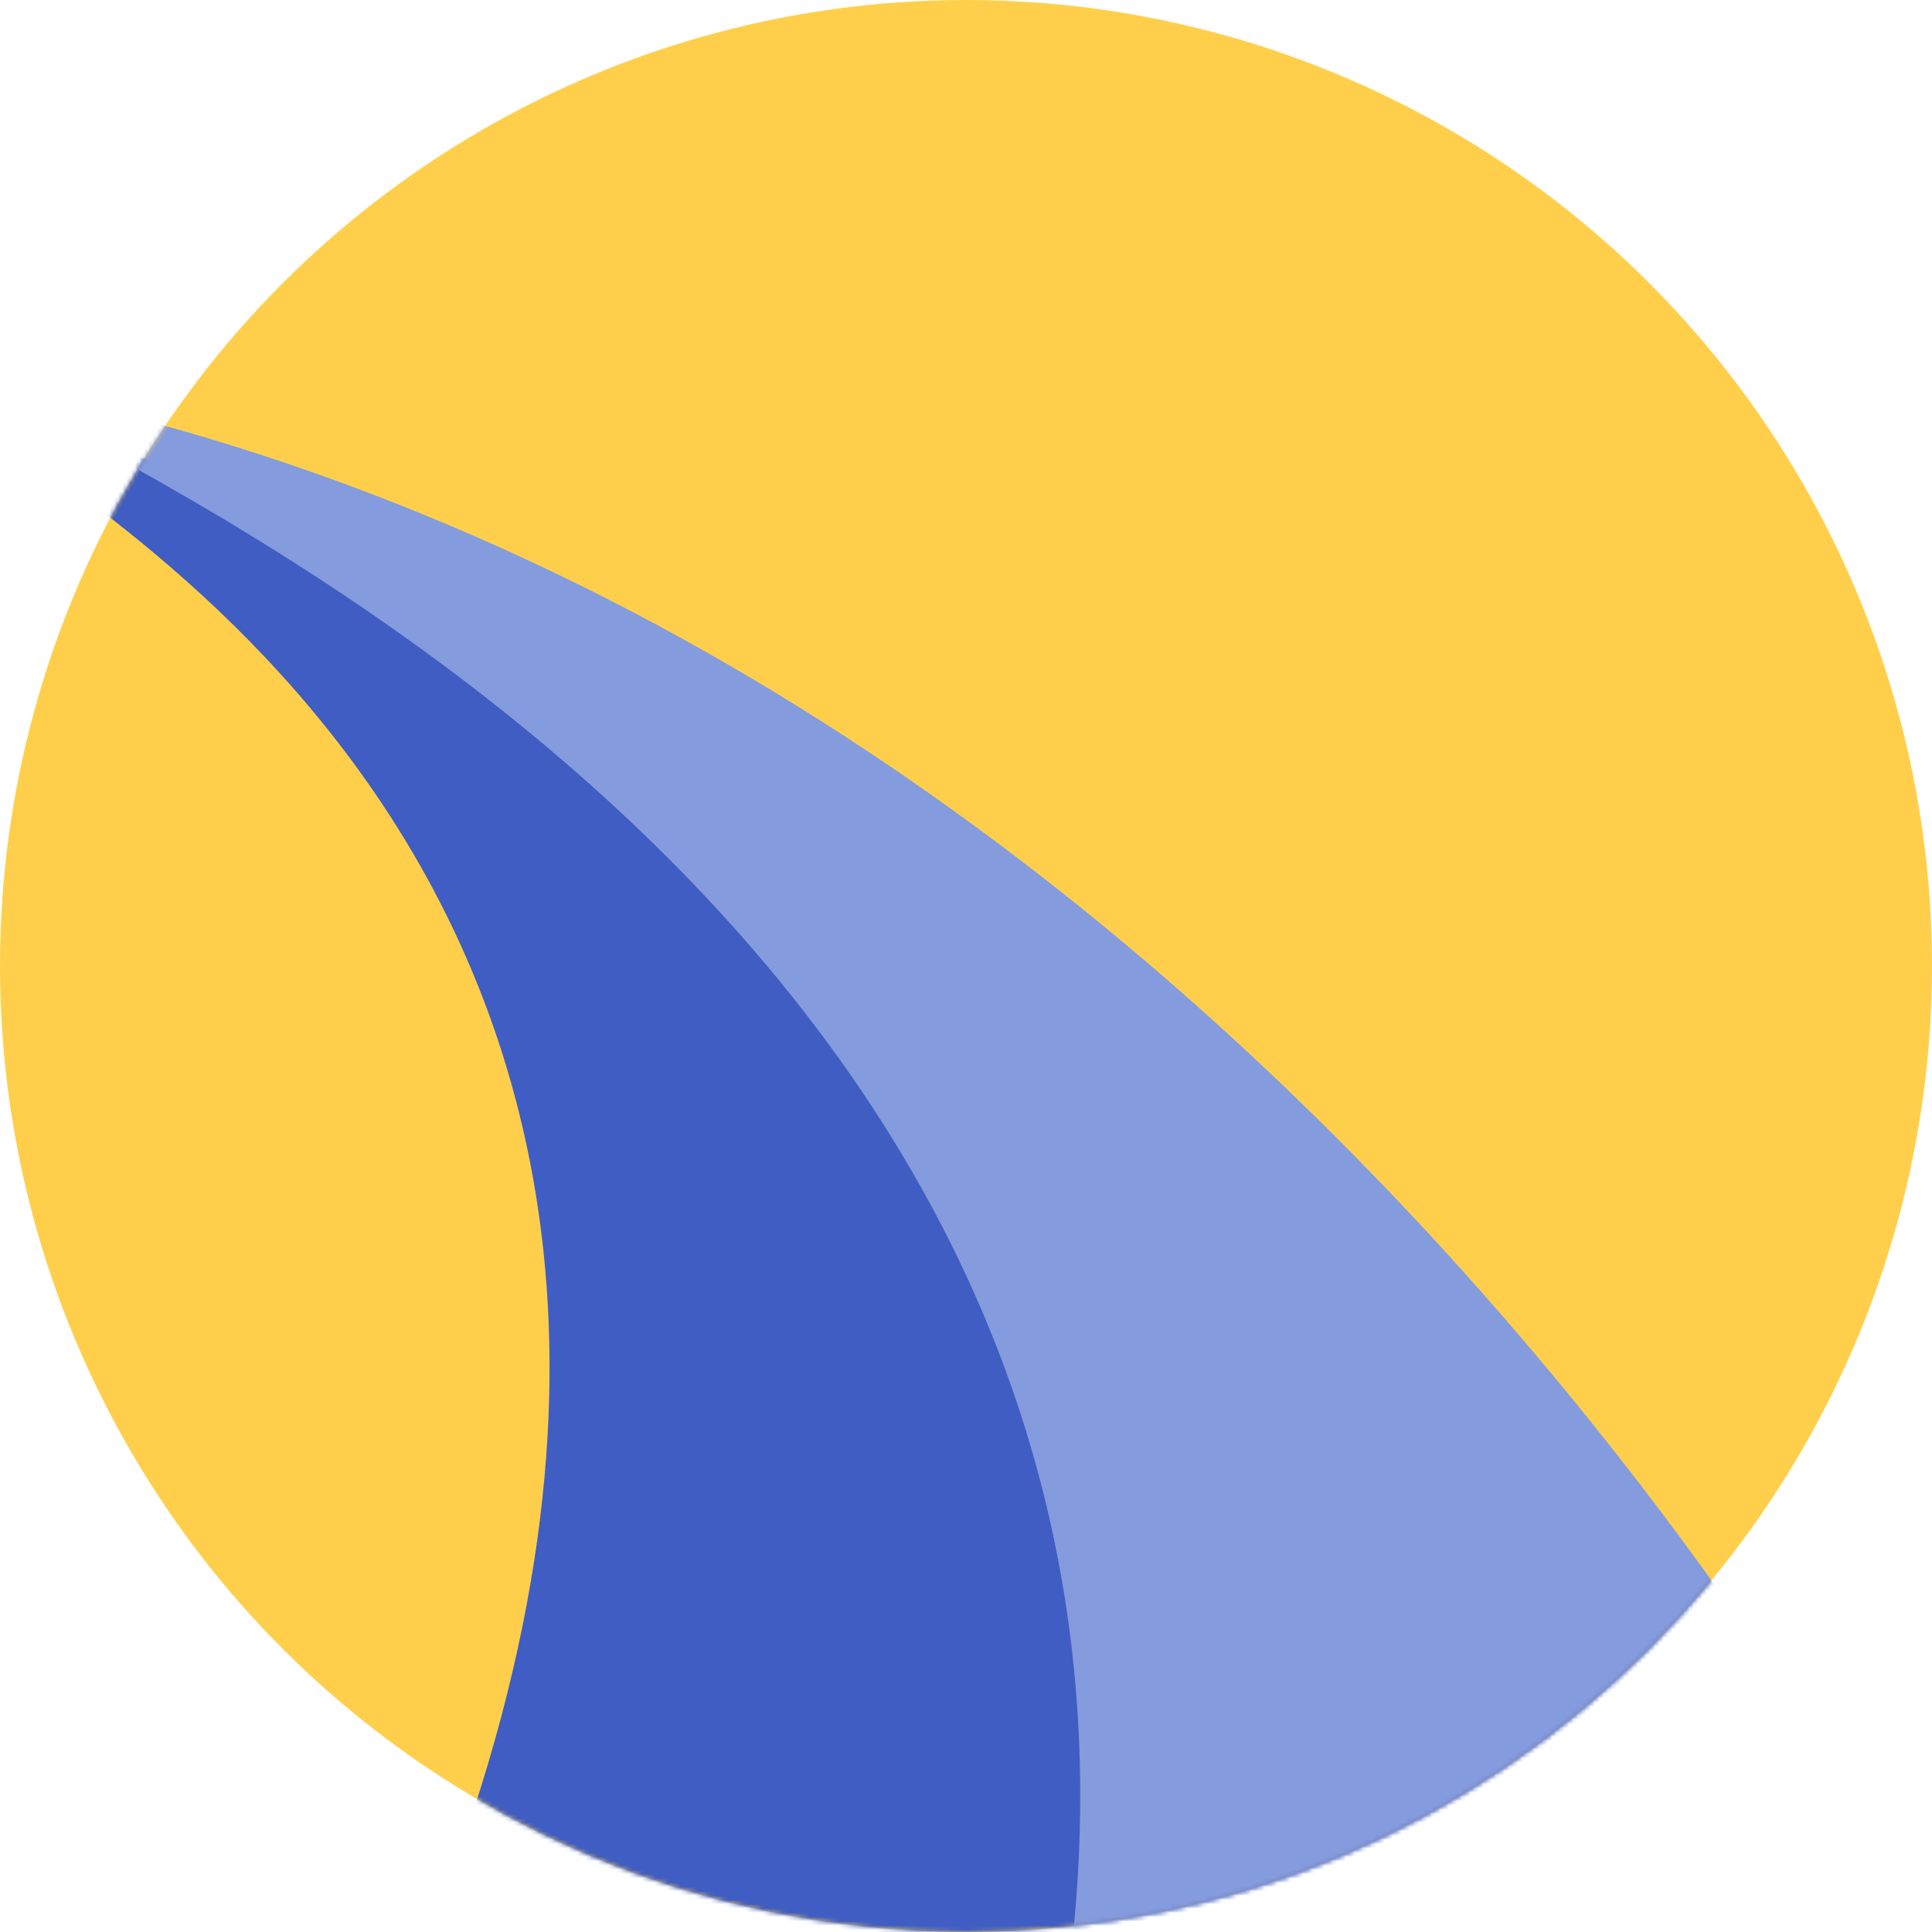 <svg version="1.1" viewBox="0.0 0.0 450.0 450.0" fill="none" stroke="none" stroke-linecap="square" stroke-miterlimit="10" xmlns:xlink="http://www.w3.org/1999/xlink" xmlns="http://www.w3.org/2000/svg">
	<mask id="mask">
		<circle cx="225" cy="225" r="225" fill="white" />
	</mask>
	<circle cx="225" cy="225" r="225" fill="#ffcf4c" />
	<path mask="url(#mask)" fill="#3f5dc2" d="M 0 100 C 300 150 450 450 450 450 L 100 450 M 100 450 C 200 200 0 110 0 100 Z" fill-rule="evenodd" />
	<path mask="url(#mask)" fill="#849bdd" d="M 0 90 C 300 150 450 450 450 450 L 250 450 M 250 450 C 275 200 0 100 0 90 Z" fill-rule="evenodd" />
	<!--
	<path mask="url(#mask)" fill="#4f70ce" d="M 0 100 C 300 150 450 450 450 450 L 100 450 M 100 450 C 200 200 0 110 0 100 Z" fill-rule="evenodd" />
	<path mask="url(#mask)" fill="#4f70ce" d="M 0 90 C 300 150 450 450 450 450 L 250 450 M 250 450 C 275 200 0 100 0 90 Z" fill-rule="evenodd" />
	<circle mask="url(#mask)" cx="150" cy="410" r="50" fill="white" />
	<circle mask="url(#mask)" cx="200" cy="402" r="50" fill="white" />
	<circle mask="url(#mask)" cx="250" cy="396" r="50" fill="white" />
	<circle mask="url(#mask)" cx="300" cy="388" r="50" fill="white" />
	<circle mask="url(#mask)" cx="350" cy="380" r="50" fill="white" />
	-->
</svg>
